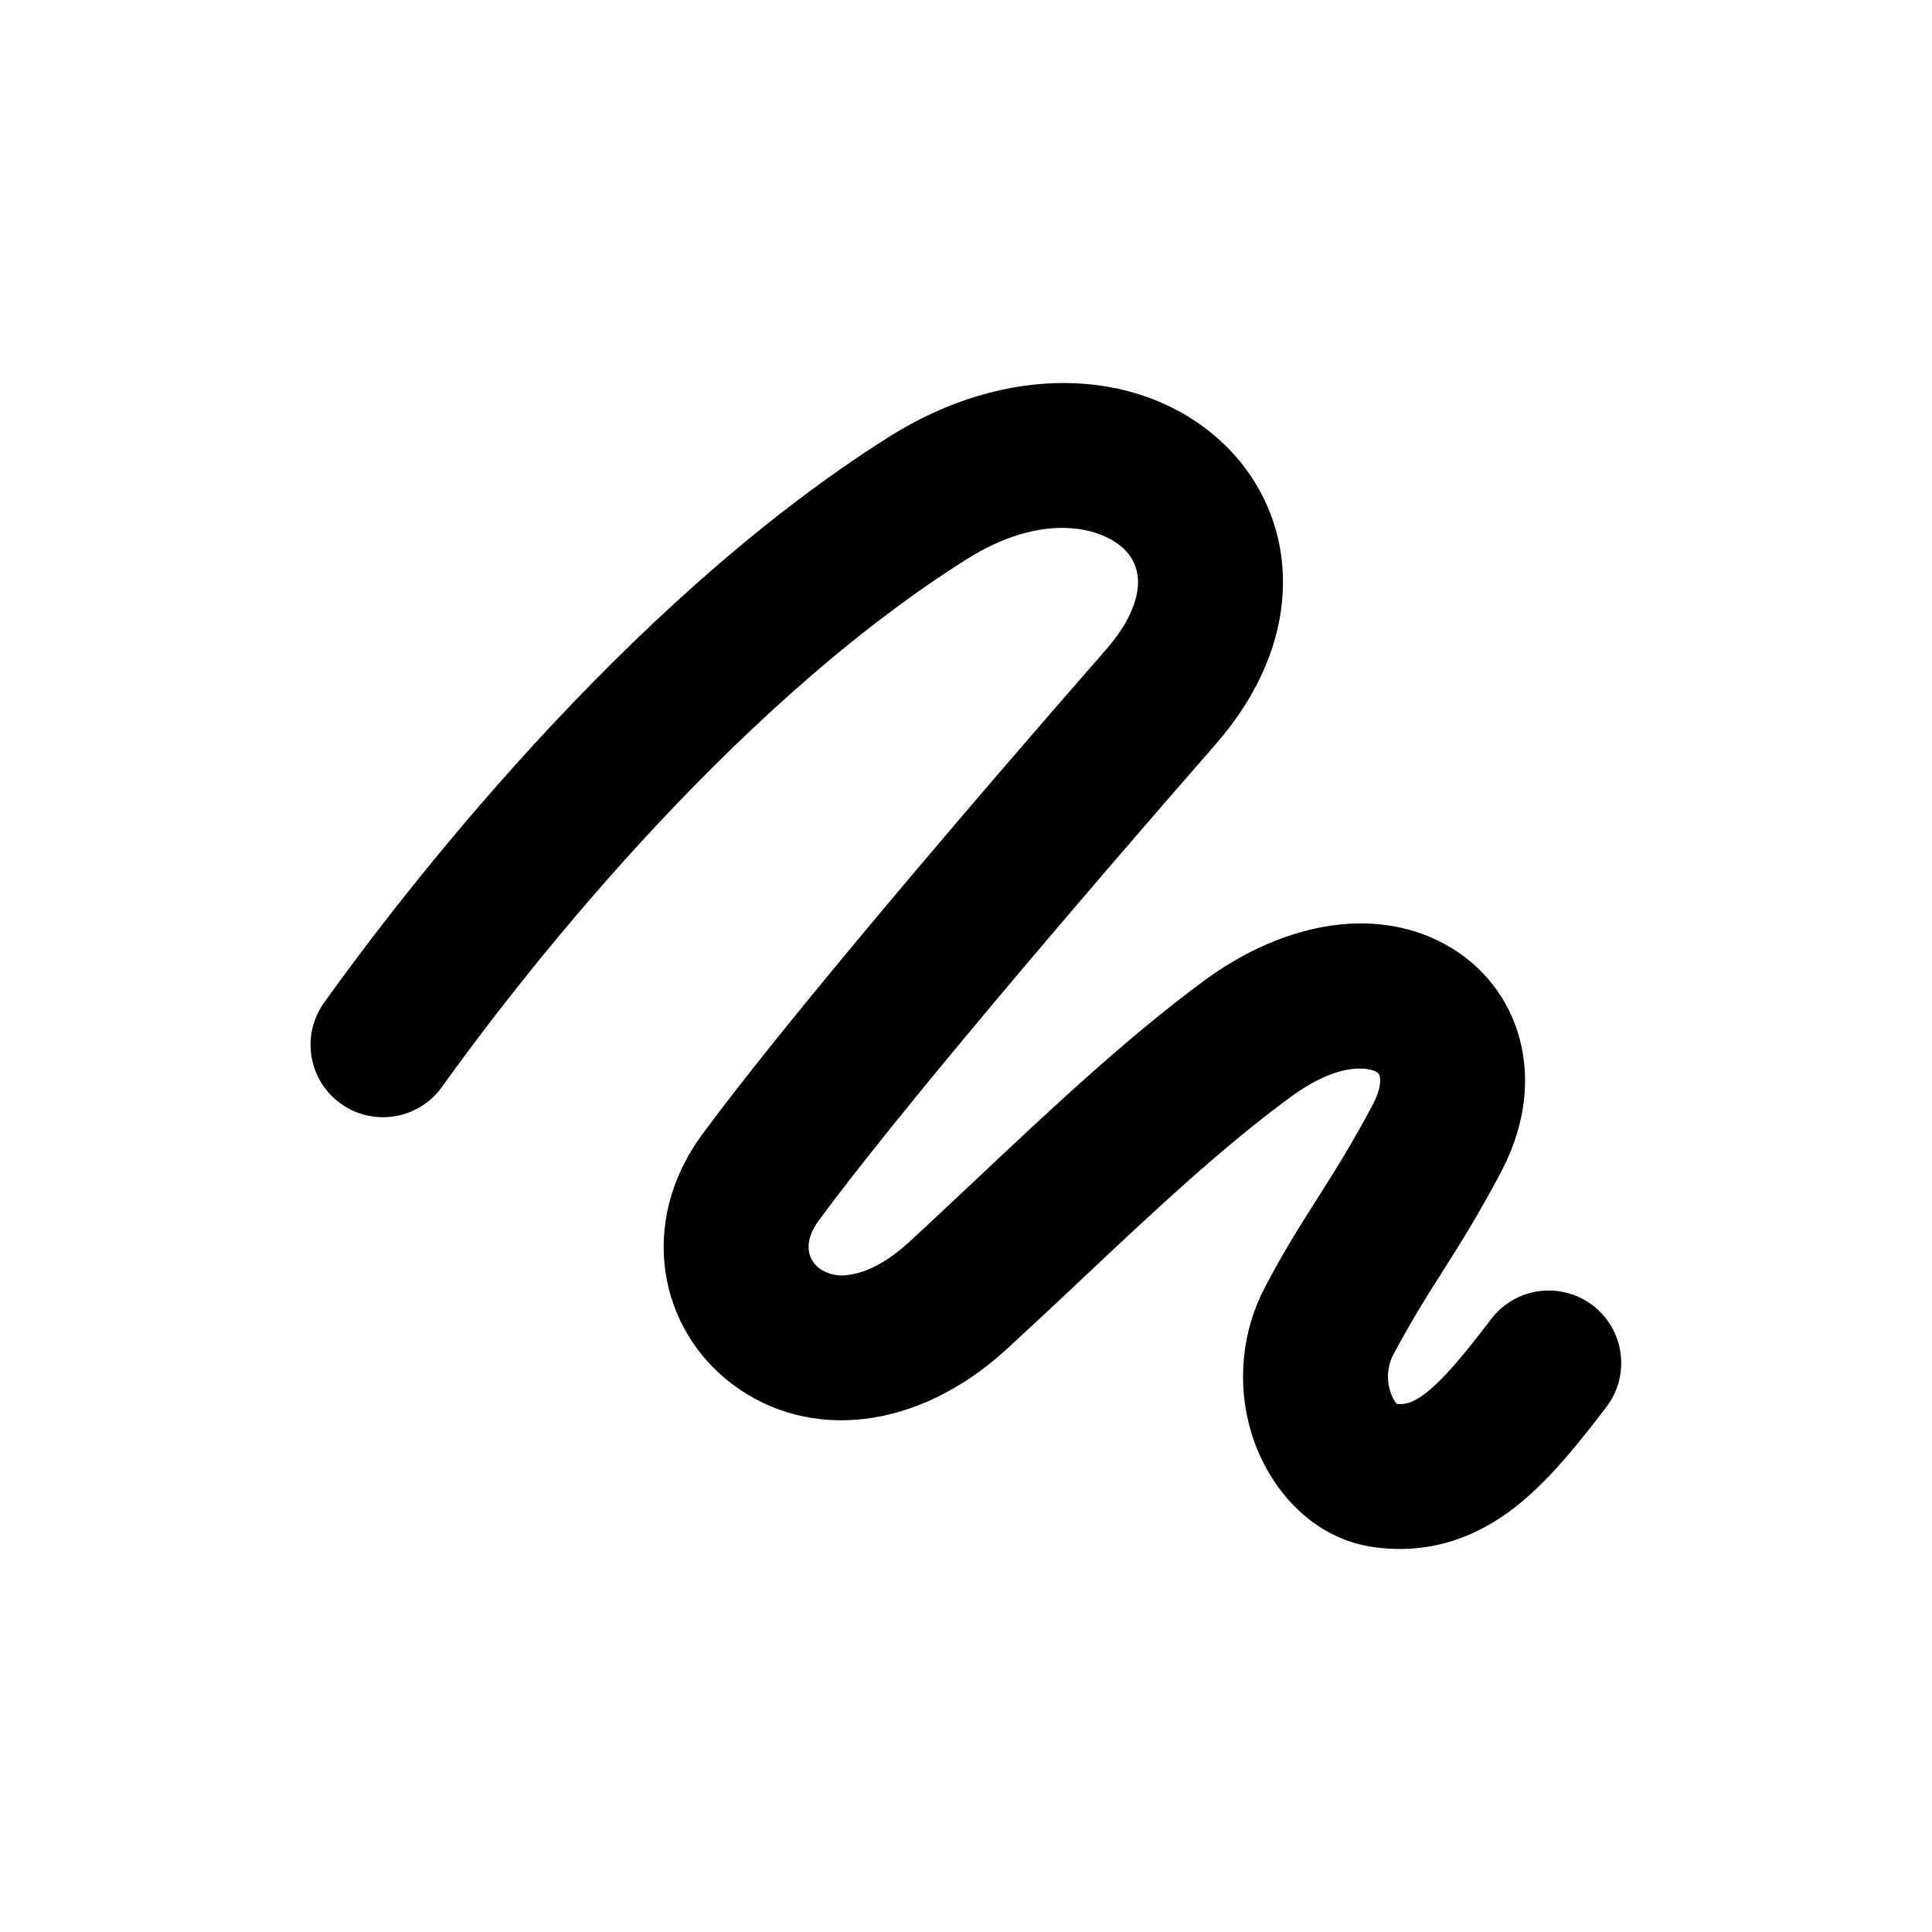 <svg width="20" height="20" viewBox="0 0 20 20" fill="none" xmlns="http://www.w3.org/2000/svg">
<path fill-rule="evenodd" clip-rule="evenodd" d="M11.609 5.66C11.382 5.462 10.792 5.295 10.007 5.789C7.499 7.369 5.314 10.219 4.575 11.252C4.518 11.332 4.445 11.4 4.361 11.452C4.278 11.504 4.185 11.539 4.088 11.555C3.99 11.572 3.891 11.568 3.795 11.546C3.699 11.524 3.609 11.483 3.528 11.425C3.448 11.368 3.38 11.296 3.328 11.212C3.276 11.128 3.241 11.035 3.225 10.938C3.209 10.841 3.212 10.742 3.234 10.646C3.257 10.55 3.298 10.459 3.355 10.379C4.105 9.332 6.433 6.267 9.208 4.519C10.409 3.763 11.749 3.795 12.593 4.527C13.014 4.892 13.278 5.417 13.281 6.013C13.285 6.604 13.035 7.19 12.579 7.711C11.152 9.343 9.267 11.556 8.475 12.636C8.371 12.778 8.364 12.886 8.373 12.948C8.383 13.018 8.42 13.083 8.483 13.131C8.526 13.161 8.574 13.183 8.626 13.194C8.677 13.206 8.73 13.207 8.782 13.198C8.922 13.181 9.142 13.104 9.41 12.859C9.636 12.651 9.871 12.429 10.113 12.202C10.858 11.501 11.663 10.742 12.469 10.149C13.307 9.533 14.287 9.362 15.03 9.816C15.401 10.043 15.662 10.406 15.752 10.84C15.842 11.27 15.757 11.718 15.54 12.13C15.307 12.572 15.106 12.89 14.925 13.176L14.911 13.199C14.738 13.465 14.576 13.738 14.426 14.018C14.392 14.081 14.373 14.151 14.369 14.223C14.365 14.294 14.376 14.366 14.402 14.433C14.426 14.493 14.449 14.522 14.462 14.534C14.554 14.541 14.634 14.518 14.761 14.42C14.939 14.281 15.138 14.046 15.437 13.654C15.558 13.496 15.736 13.392 15.934 13.366C16.131 13.34 16.33 13.393 16.488 13.513C16.646 13.634 16.75 13.813 16.776 14.01C16.803 14.207 16.75 14.407 16.629 14.565C16.344 14.938 16.035 15.329 15.681 15.605C15.289 15.909 14.814 16.093 14.237 16.018C13.604 15.936 13.189 15.448 13.006 14.981C12.901 14.714 12.855 14.428 12.871 14.142C12.886 13.856 12.963 13.577 13.096 13.323C13.286 12.959 13.466 12.676 13.637 12.407L13.659 12.373C13.835 12.094 14.009 11.817 14.213 11.431C14.298 11.269 14.29 11.176 14.284 11.147C14.282 11.136 14.278 11.126 14.272 11.117C14.266 11.108 14.258 11.101 14.248 11.096C14.205 11.069 13.901 10.958 13.358 11.358C12.632 11.891 11.925 12.558 11.198 13.242C10.943 13.483 10.685 13.724 10.423 13.965C9.5 14.811 8.376 14.924 7.585 14.332C6.815 13.756 6.604 12.652 7.265 11.75C8.102 10.608 10.032 8.345 11.45 6.724C11.721 6.414 11.782 6.169 11.781 6.022C11.781 5.953 11.765 5.884 11.736 5.822C11.706 5.759 11.663 5.704 11.61 5.66M14.473 14.543L14.47 14.541C14.472 14.541 14.473 14.542 14.473 14.543Z" fill="black"/>
</svg>
